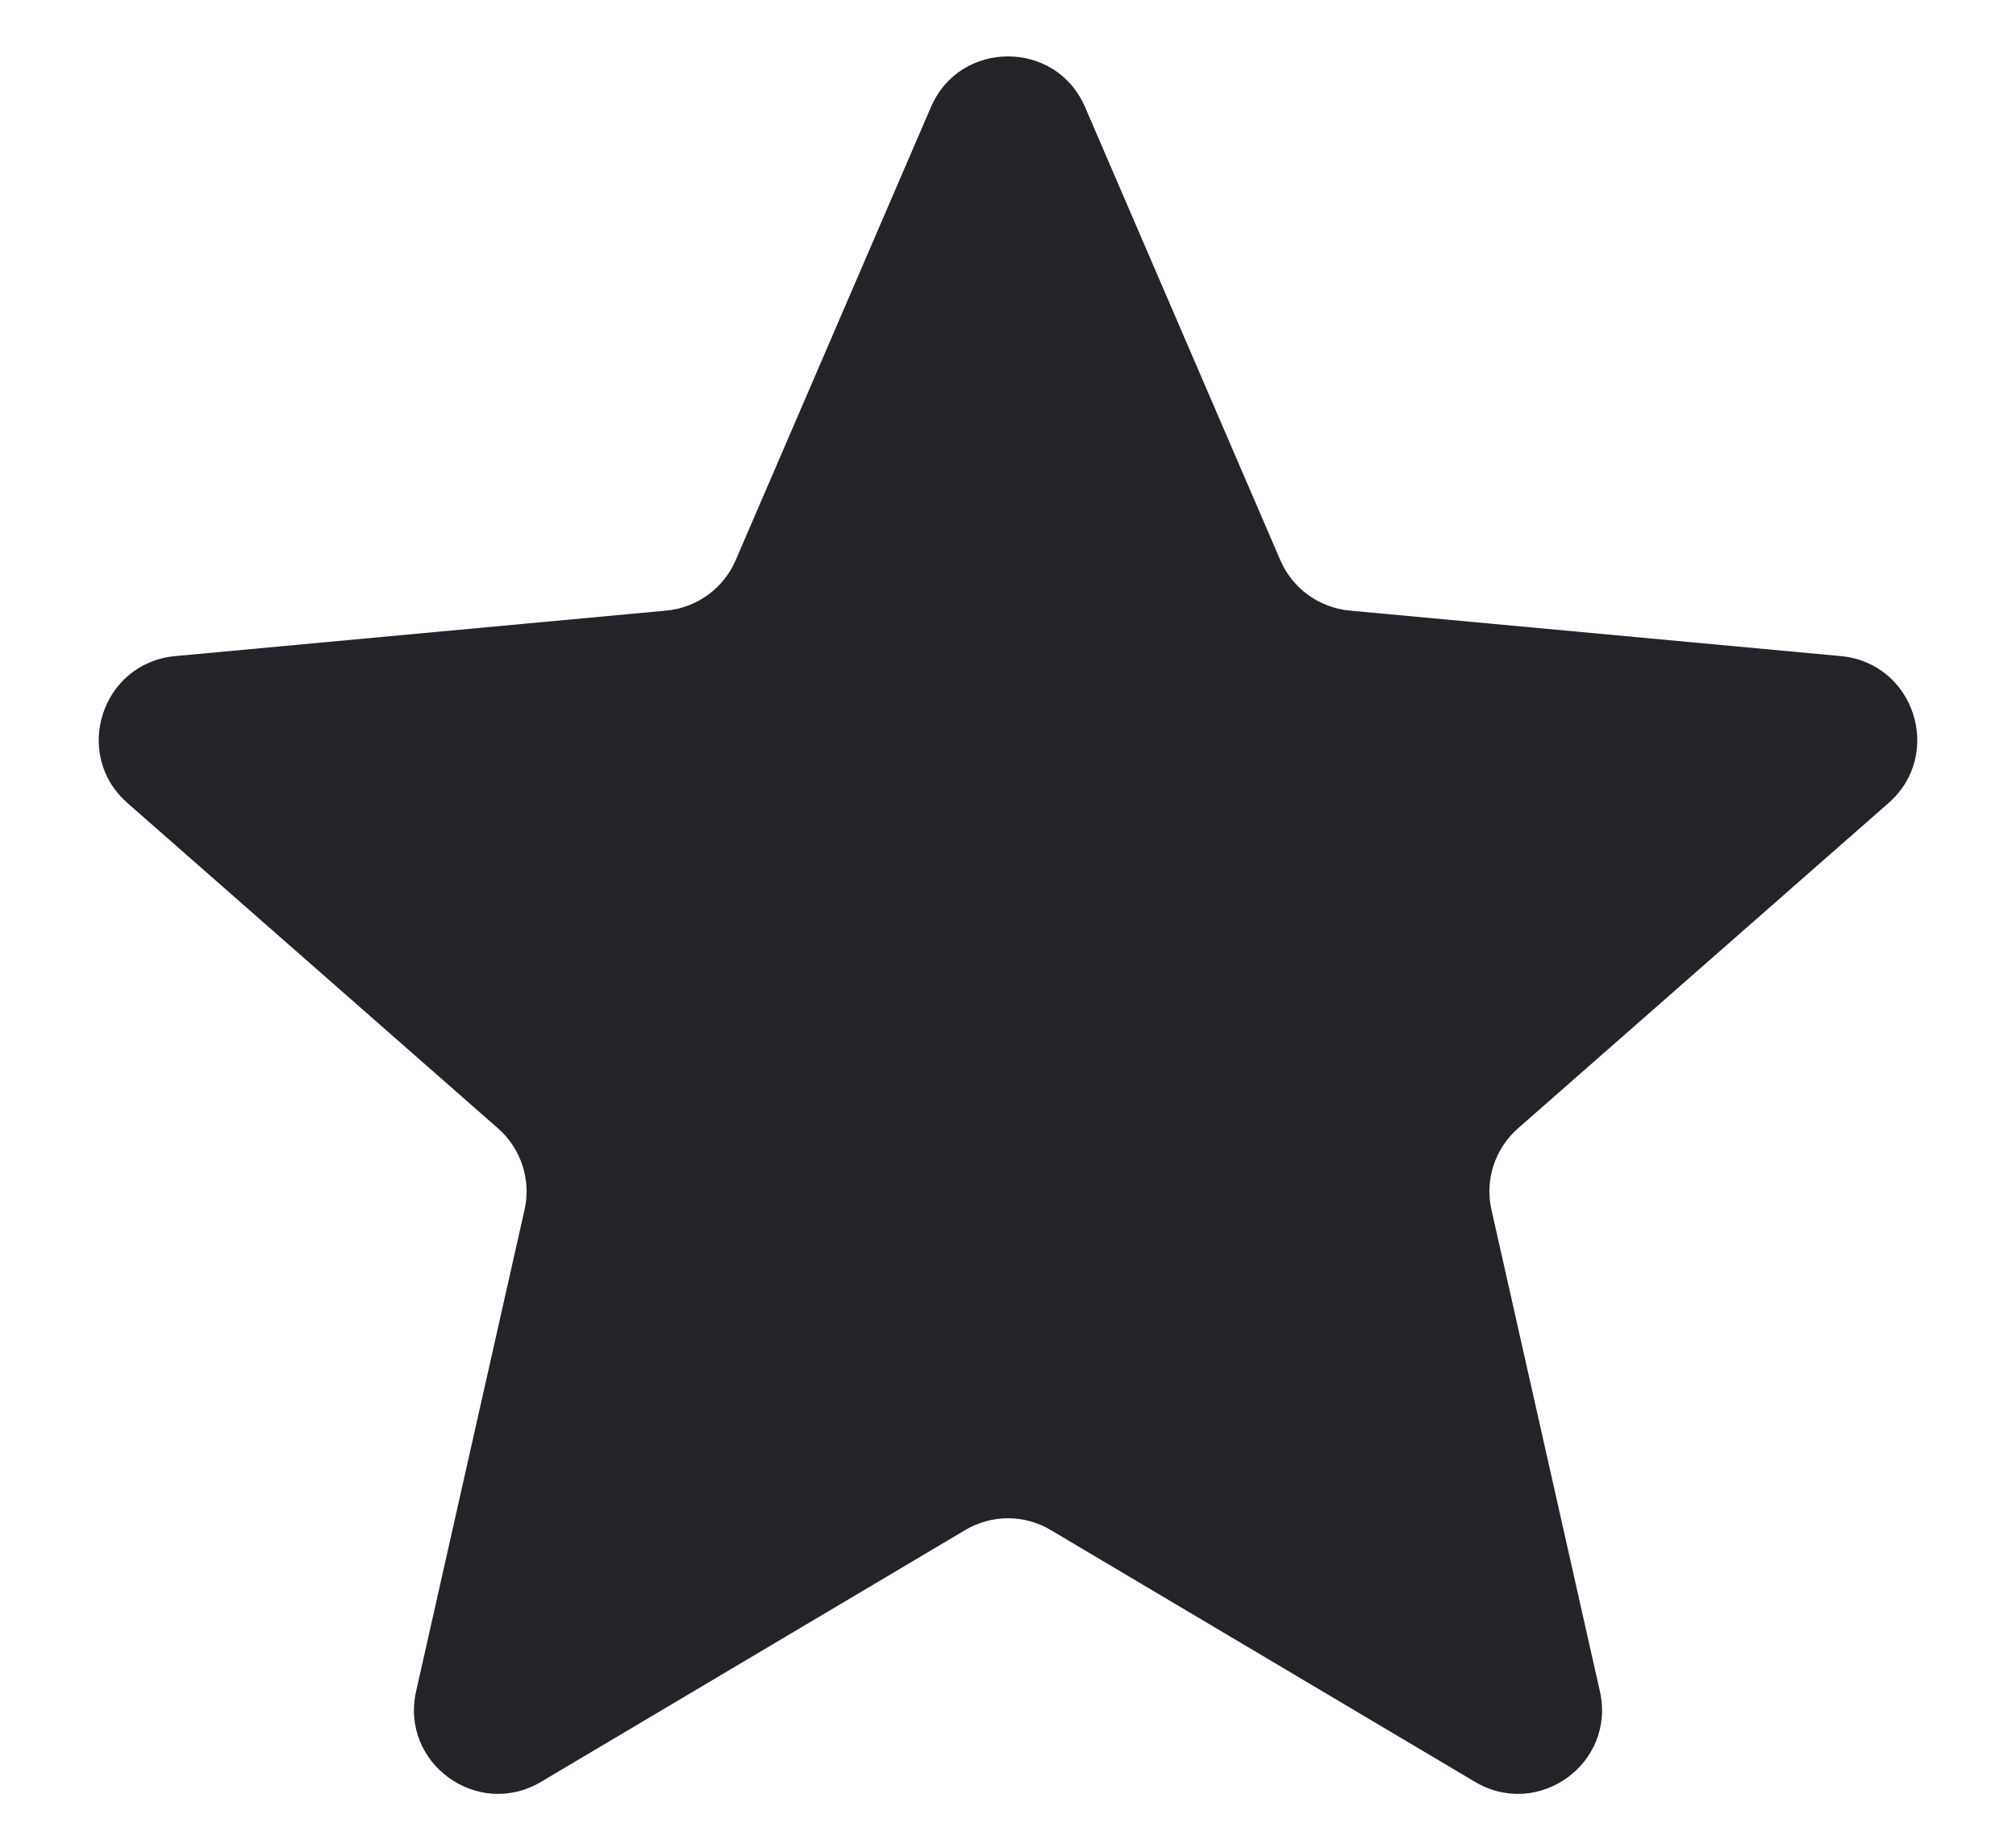 <svg width="12" height="11" viewBox="0 0 12 11" fill="none" xmlns="http://www.w3.org/2000/svg">
<path d="M5.541 0.638C5.714 0.235 6.286 0.235 6.459 0.638L7.621 3.335C7.693 3.503 7.852 3.618 8.034 3.635L10.958 3.906C11.395 3.947 11.571 4.49 11.242 4.78L9.035 6.718C8.898 6.839 8.837 7.025 8.878 7.203L9.523 10.068C9.62 10.496 9.158 10.832 8.78 10.608L6.255 9.109C6.098 9.015 5.902 9.015 5.745 9.109L3.22 10.608C2.842 10.832 2.38 10.496 2.477 10.068L3.122 7.203C3.163 7.025 3.102 6.839 2.965 6.718L0.758 4.78C0.429 4.49 0.605 3.947 1.042 3.906L3.966 3.635C4.148 3.618 4.307 3.503 4.379 3.335L5.541 0.638Z" fill="#222429"/>
</svg>
